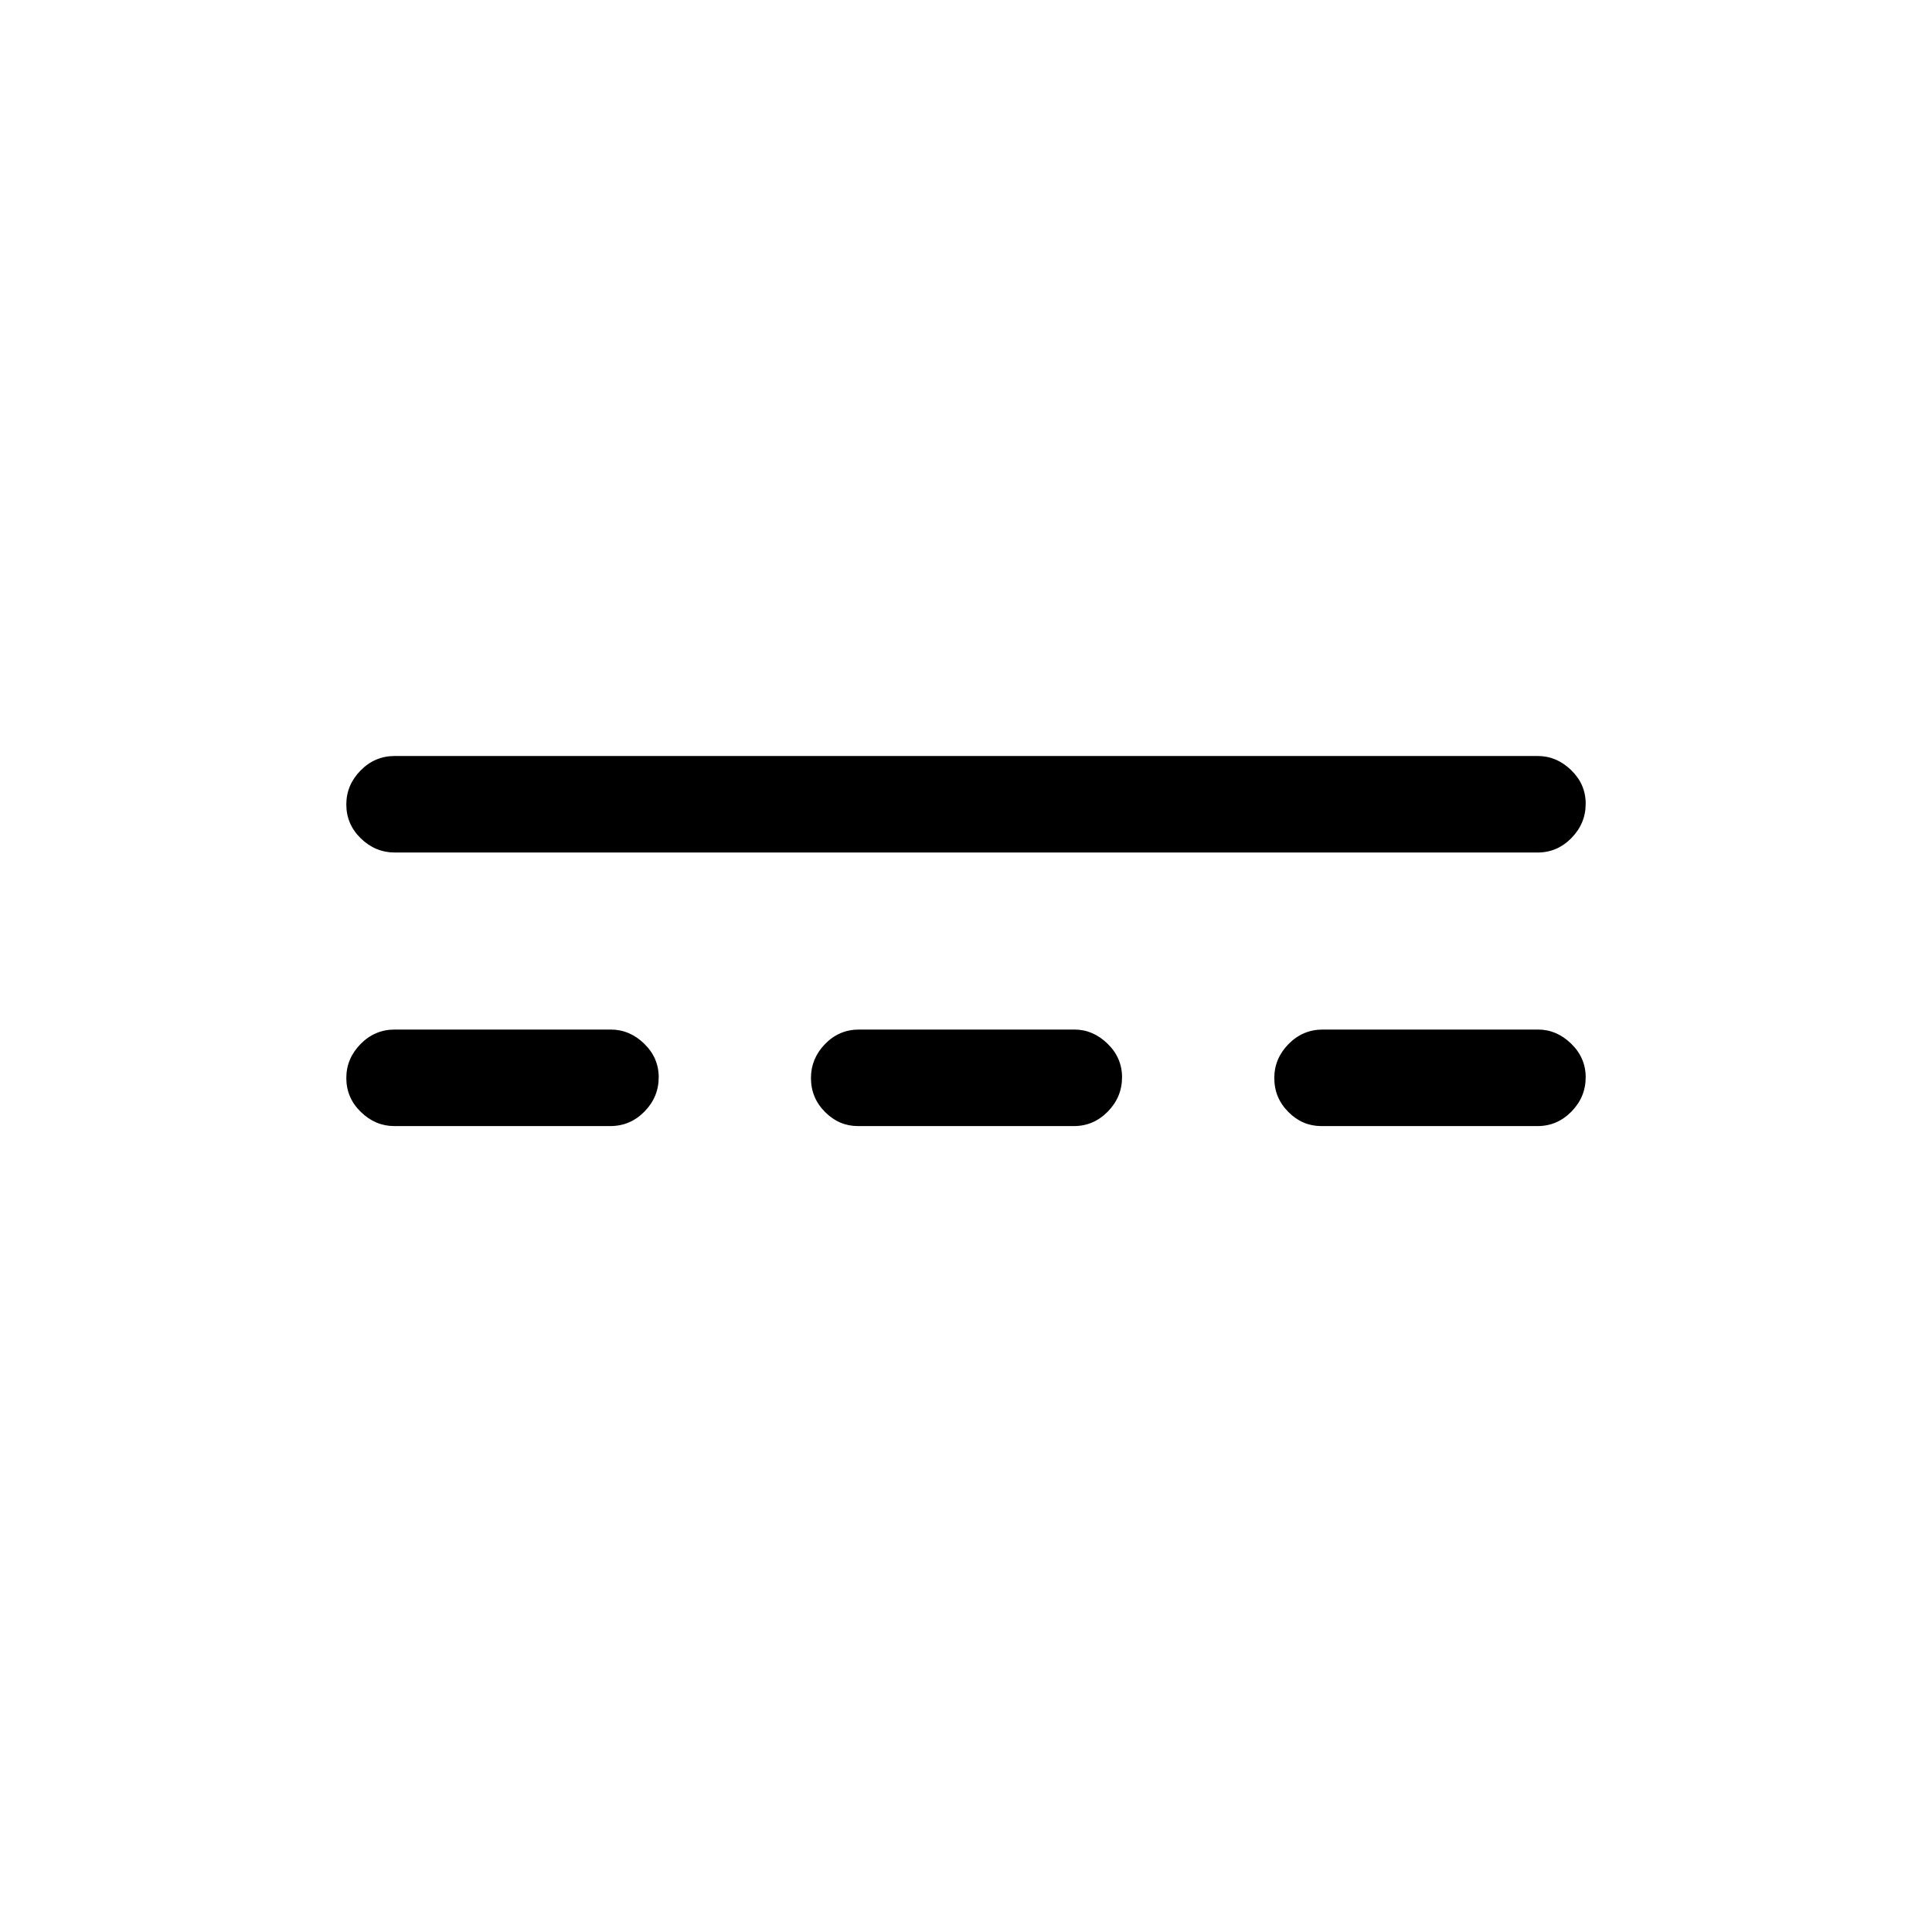 <svg xmlns="http://www.w3.org/2000/svg" height="20" viewBox="0 -960 960 960" width="20"><path d="M195.92-400.46q-9.4 0-16.62-7.02-7.22-7.01-7.22-16.86 0-9.66 7.07-16.87 7.07-7.21 17-7.21h107.32q9.4 0 16.62 7.01 7.22 7.02 7.22 16.67 0 9.86-7.07 17.07-7.07 7.21-17.01 7.21H195.92Zm230.38 0q-9.4 0-16.37-7.02-6.97-7.01-6.97-16.86 0-9.66 6.98-16.87 6.97-7.21 16.91-7.21h107.04q9.21 0 16.43 7.01 7.22 7.02 7.22 16.67 0 9.86-7.07 17.07-7.07 7.21-16.82 7.21H426.3Zm230.23 0q-9.4 0-16.37-7.02-6.97-7.01-6.97-16.86 0-9.66 7.07-16.87 7.07-7.21 17.01-7.21h107q9.21 0 16.43 7.01 7.22 7.02 7.22 16.67 0 9.86-7.07 17.07-7.07 7.21-16.81 7.21H656.53ZM196.15-536.39q-9.63 0-16.85-7.01-7.22-7.01-7.22-16.86 0-9.66 7.07-16.87 7.07-7.22 17-7.22h567.89q9.44 0 16.66 7.02 7.22 7.01 7.22 16.67 0 9.85-7.07 17.06-7.07 7.21-16.81 7.21H196.15Z"/></svg>